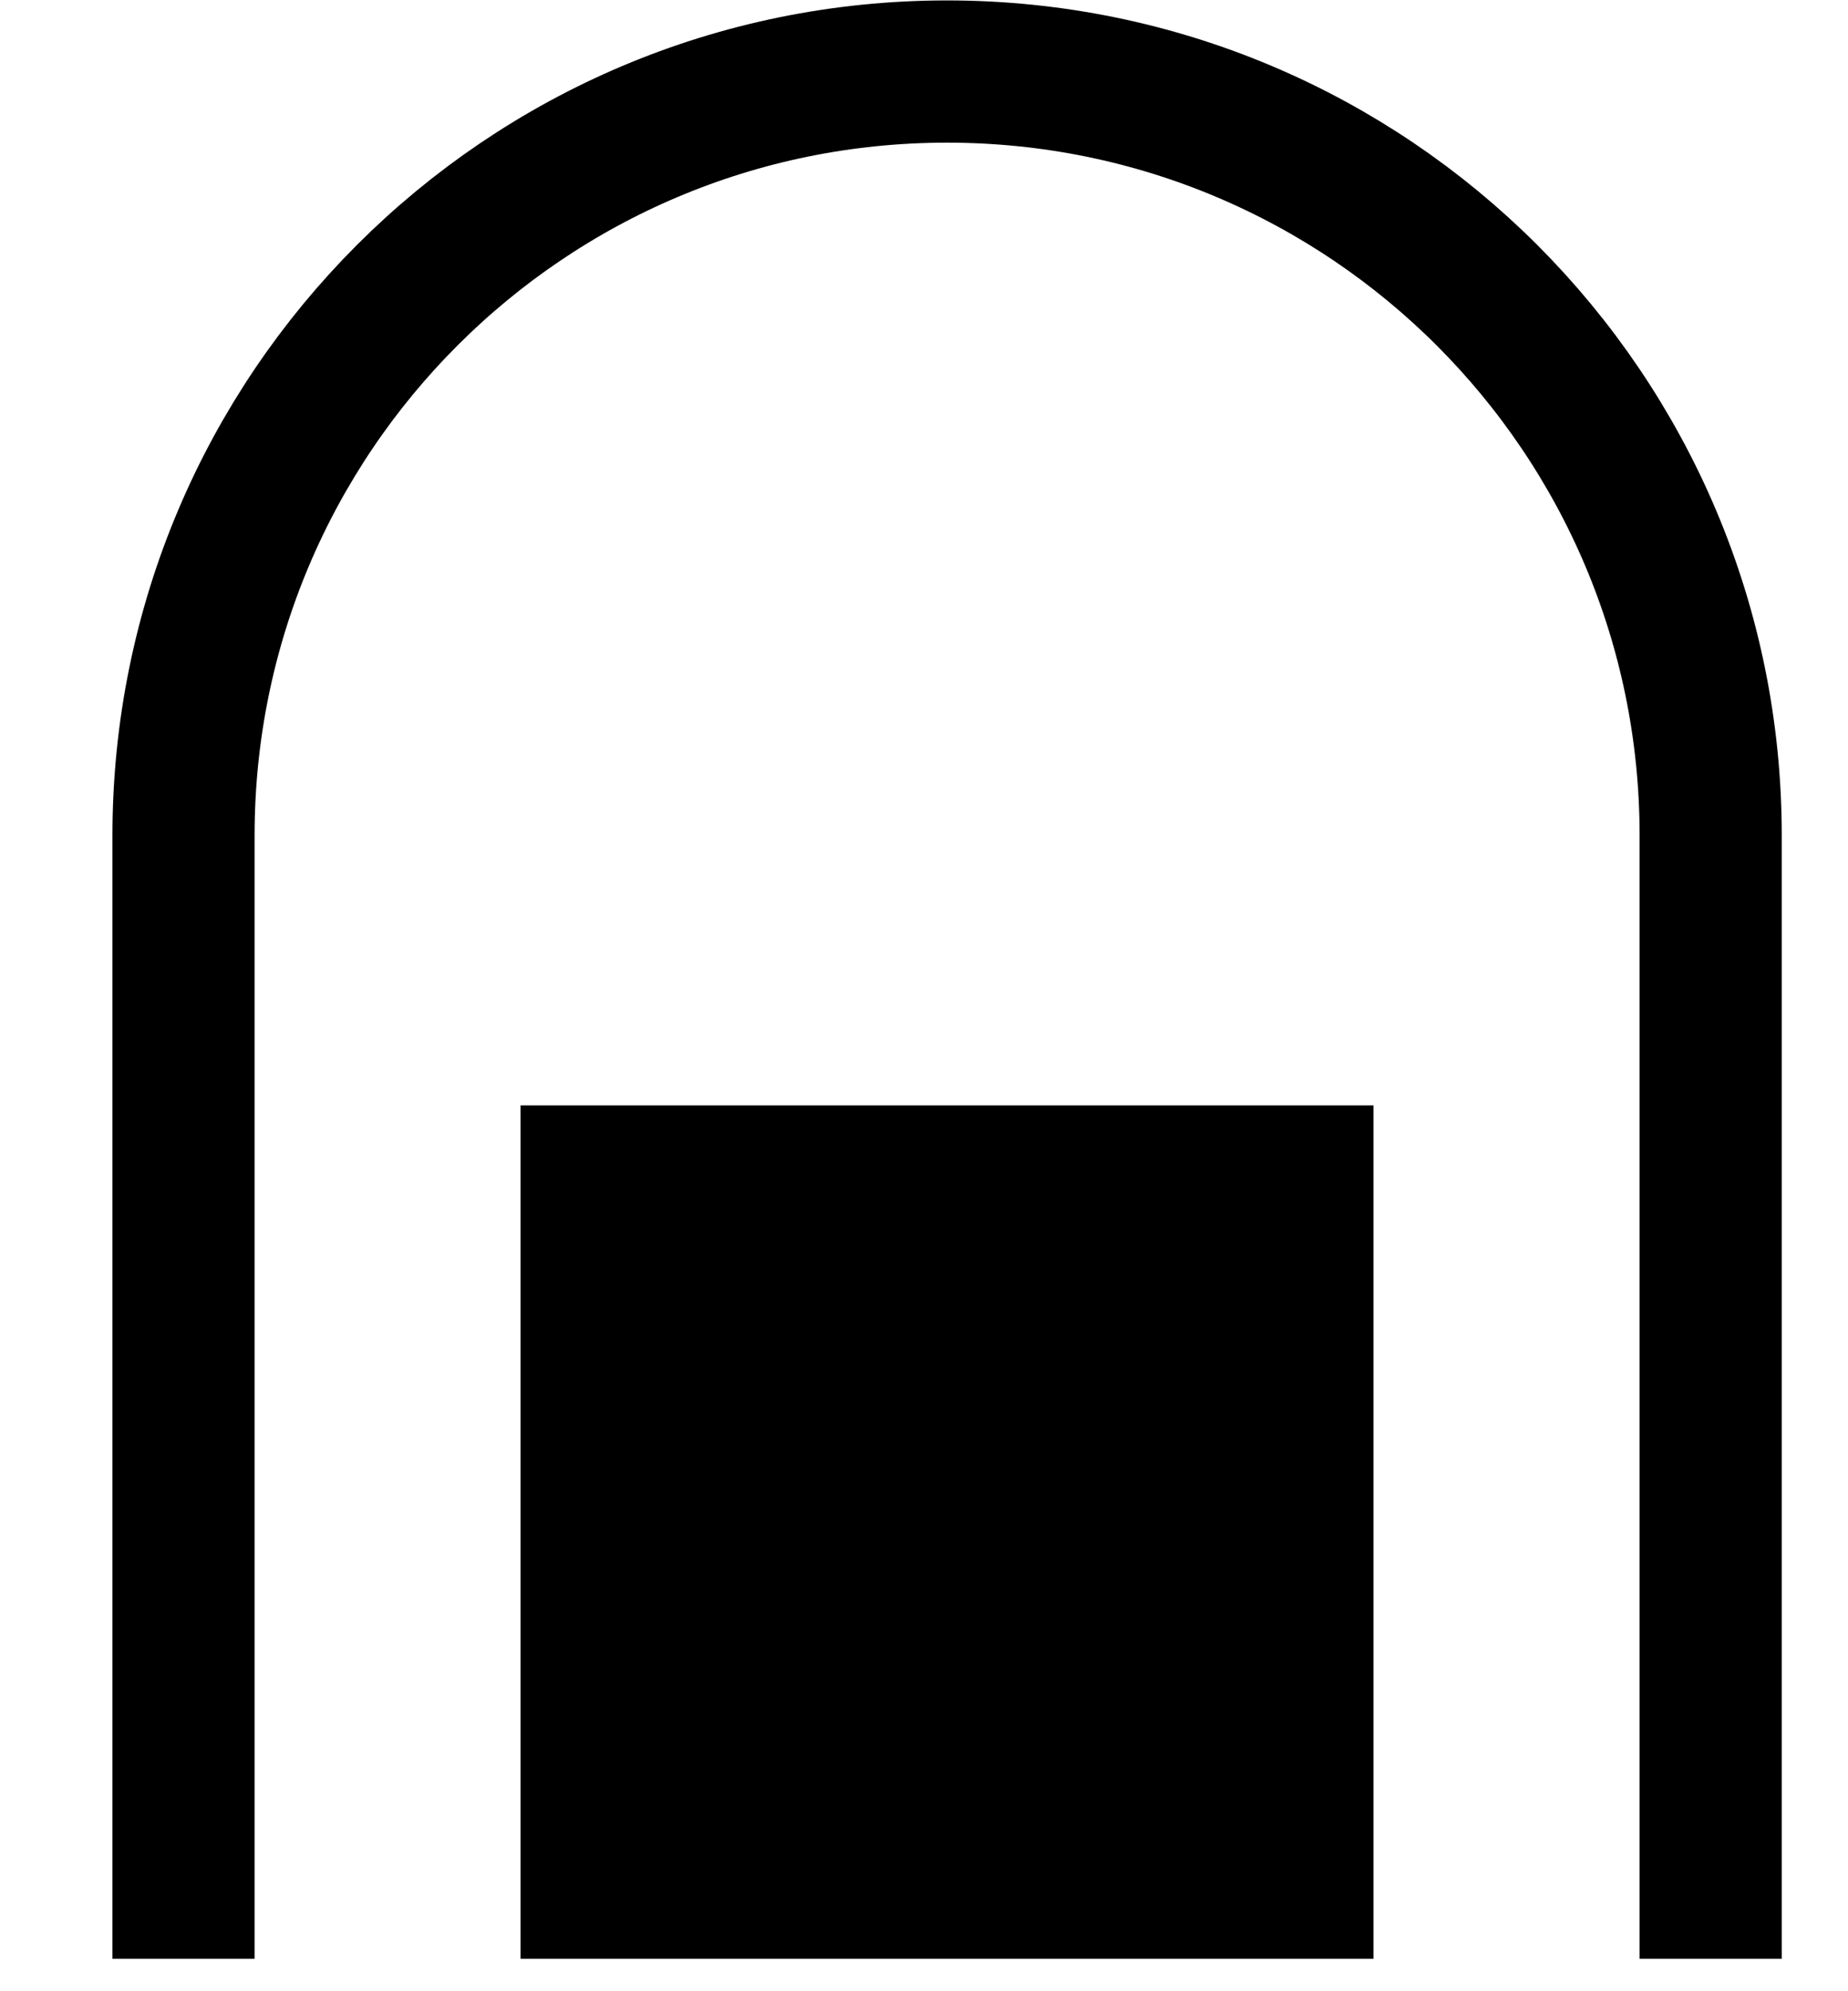 <svg width="13" height="14" viewBox="0 0 13 14" fill="none"
  xmlns="http://www.w3.org/2000/svg">
  <path d="M1.291 13.772V5.874C1.291 2.908 3.695 0.503 6.662 0.503C9.629 0.503 12.034 2.907 12.034 5.874V13.772" stroke="black"/>
  <rect x="3.662" y="7.772" width="6" height="6" fill="black"/>
</svg>
